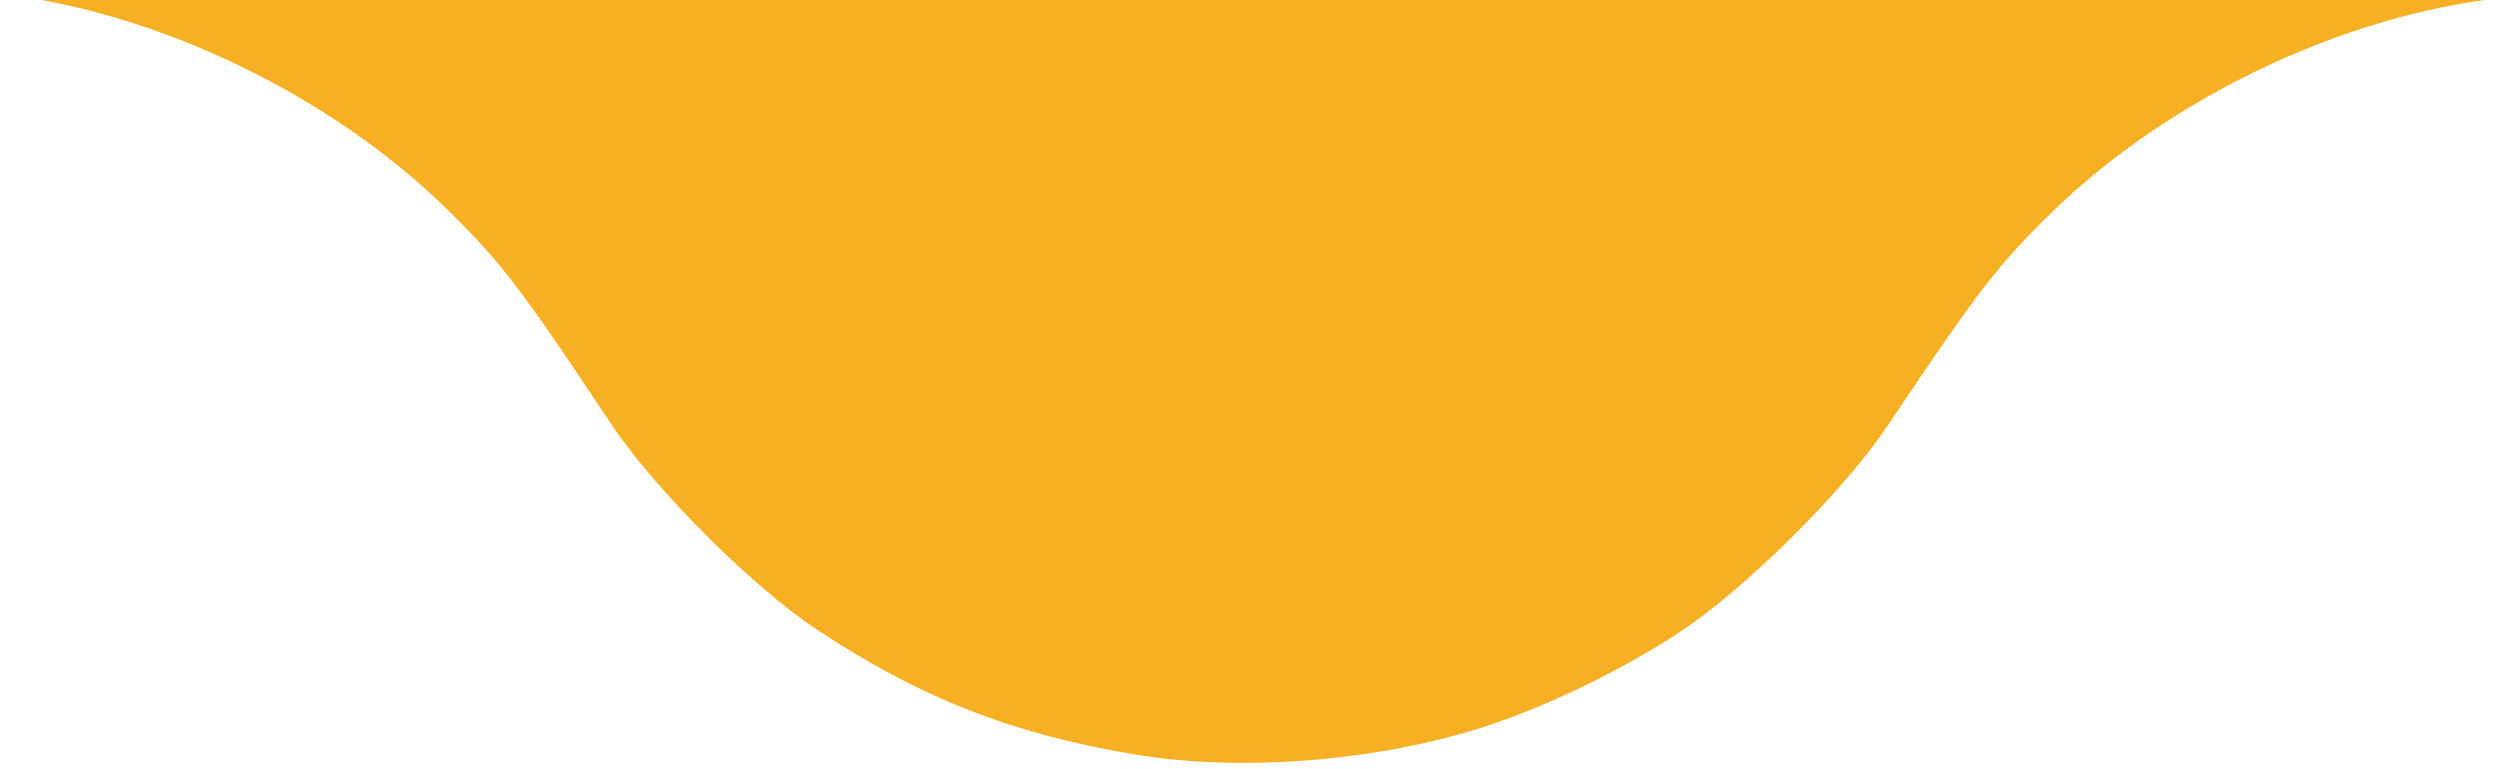 <?xml version="1.0" encoding="UTF-8" standalone="no"?>
<!-- Created with Inkscape (http://www.inkscape.org/) -->

<svg
   xmlns:dc="http://purl.org/dc/elements/1.1/"
   xmlns:cc="http://creativecommons.org/ns#"
   xmlns:rdf="http://www.w3.org/1999/02/22-rdf-syntax-ns#"
   xmlns:svg="http://www.w3.org/2000/svg"
   xmlns="http://www.w3.org/2000/svg"
   xmlns:sodipodi="http://sodipodi.sourceforge.net/DTD/sodipodi-0.dtd"
   xmlns:inkscape="http://www.inkscape.org/namespaces/inkscape"
   width="190.5mm"
   height="58.586mm"
   viewBox="0 0 190.5 58.586"
   version="1.1"
   id="svg8"
   sodipodi:docname="figura-amarilla-inv.svg"
   inkscape:version="0.92.3 (2405546, 2018-03-11)">
  <defs
     id="defs2" />
  <sodipodi:namedview
     id="base"
     pagecolor="#ffffff"
     bordercolor="#666666"
     borderopacity="1.0"
     inkscape:pageopacity="0.0"
     inkscape:pageshadow="2"
     inkscape:zoom="0.7"
     inkscape:cx="257.62821"
     inkscape:cy="137.87282"
     inkscape:document-units="mm"
     inkscape:current-layer="layer1"
     showgrid="false"
     fit-margin-top="0"
     fit-margin-left="0"
     fit-margin-right="0"
     fit-margin-bottom="0"
     inkscape:window-width="1920"
     inkscape:window-height="1017"
     inkscape:window-x="-8"
     inkscape:window-y="-8"
     inkscape:window-maximized="1" />
  <g
     inkscape:label="Capa 1"
     inkscape:groupmode="layer"
     id="layer1"
     transform="translate(-9.75,-119.207)">
    <g
       transform="rotate(-179.902,105.039,145.266)"
       id="layer1-2"
       inkscape:label="Capa 1"
       style="fill:#f7b023;fill-opacity:1"
       inkscape:transform-center-x="7.1815484"
       inkscape:transform-center-y="17.386894">
      <path
         inkscape:connector-curvature="0"
         id="path826"
         d="m 113.721,113.807 c 9.373,1.533 16.48,4.305 24.315,9.482 4.989,3.297 12.405,10.69 15.747,15.698 6.863,10.285 8.36,12.239 12.449,16.243 8.88,8.697 22.066,15.034 34.134,16.404 0.708,0.08 -42.151,0.146 -95.241,0.146 -53.091,0 -95.949,-0.066 -95.241,-0.146 12.067,-1.37 25.254,-7.707 34.134,-16.404 4.089,-4.005 5.587,-5.959 12.449,-16.243 3.323,-4.979 10.748,-12.389 15.747,-15.714 4.384,-2.916 10.094,-5.704 14.893,-7.272 8.138,-2.659 18.536,-3.516 26.616,-2.194 z"
         style="fill:#f7b023;fill-opacity:1;stroke-width:0.368" />
    </g>
  </g>
</svg>
